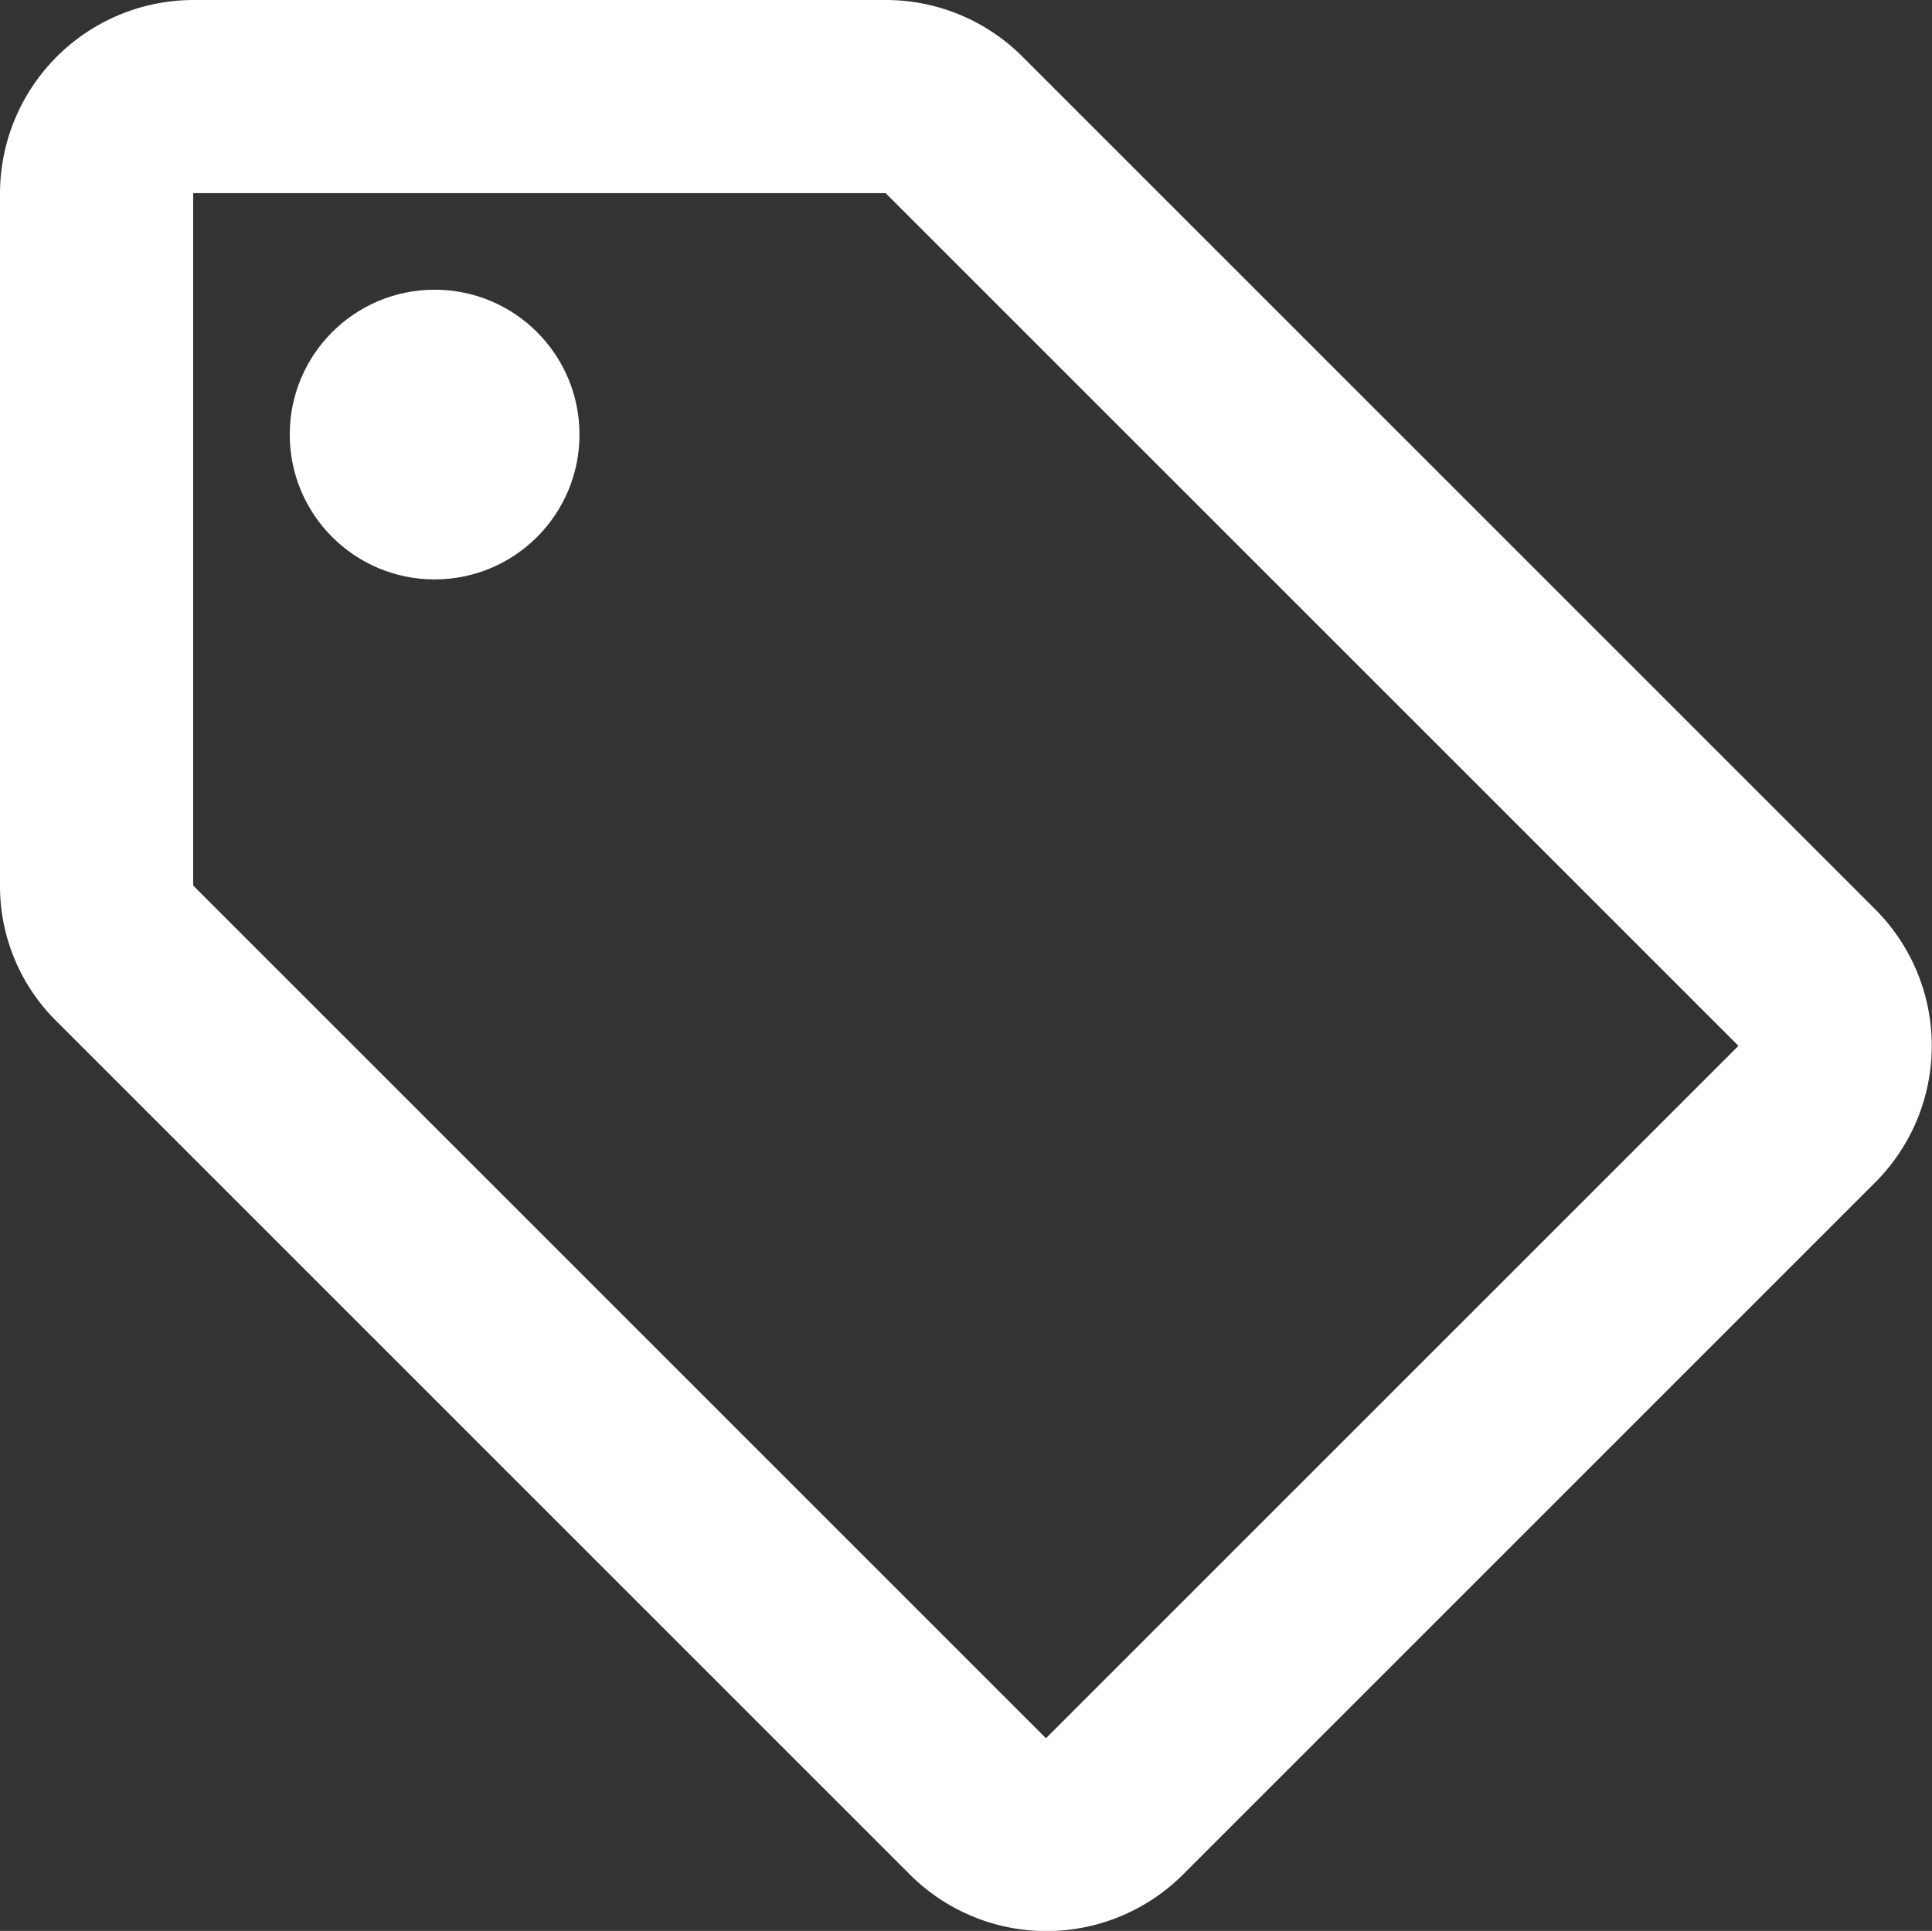 <svg xmlns="http://www.w3.org/2000/svg" width="20.004" height="19.995" viewBox="0 0 20.004 19.995">
  <rect x="0" y="0" width="20.004" height="19.995" fill="#333333" stroke="none"/>
  <g id="Group_4510" data-name="Group 4510" transform="translate(-2 -2)">
    <g id="Group_4509" data-name="Group 4509">
      <path id="Path_5375" data-name="Path 5375" d="M21.41,11.41,12.58,2.58A2,2,0,0,0,11.17,2H4A2.006,2.006,0,0,0,2,4v7.17a1.966,1.966,0,0,0,.59,1.41l8.83,8.83a2,2,0,0,0,2.83,0l7.17-7.17A2,2,0,0,0,21.41,11.41ZM12.83,20,4,11.17V4h7.17L20,12.83Z" fill="#fff"/>
      <circle id="Ellipse_173" data-name="Ellipse 173" cx="1.5" cy="1.5" r="1.5" transform="translate(5 5)" fill="#fff"/>
    </g>
  </g>
</svg>
